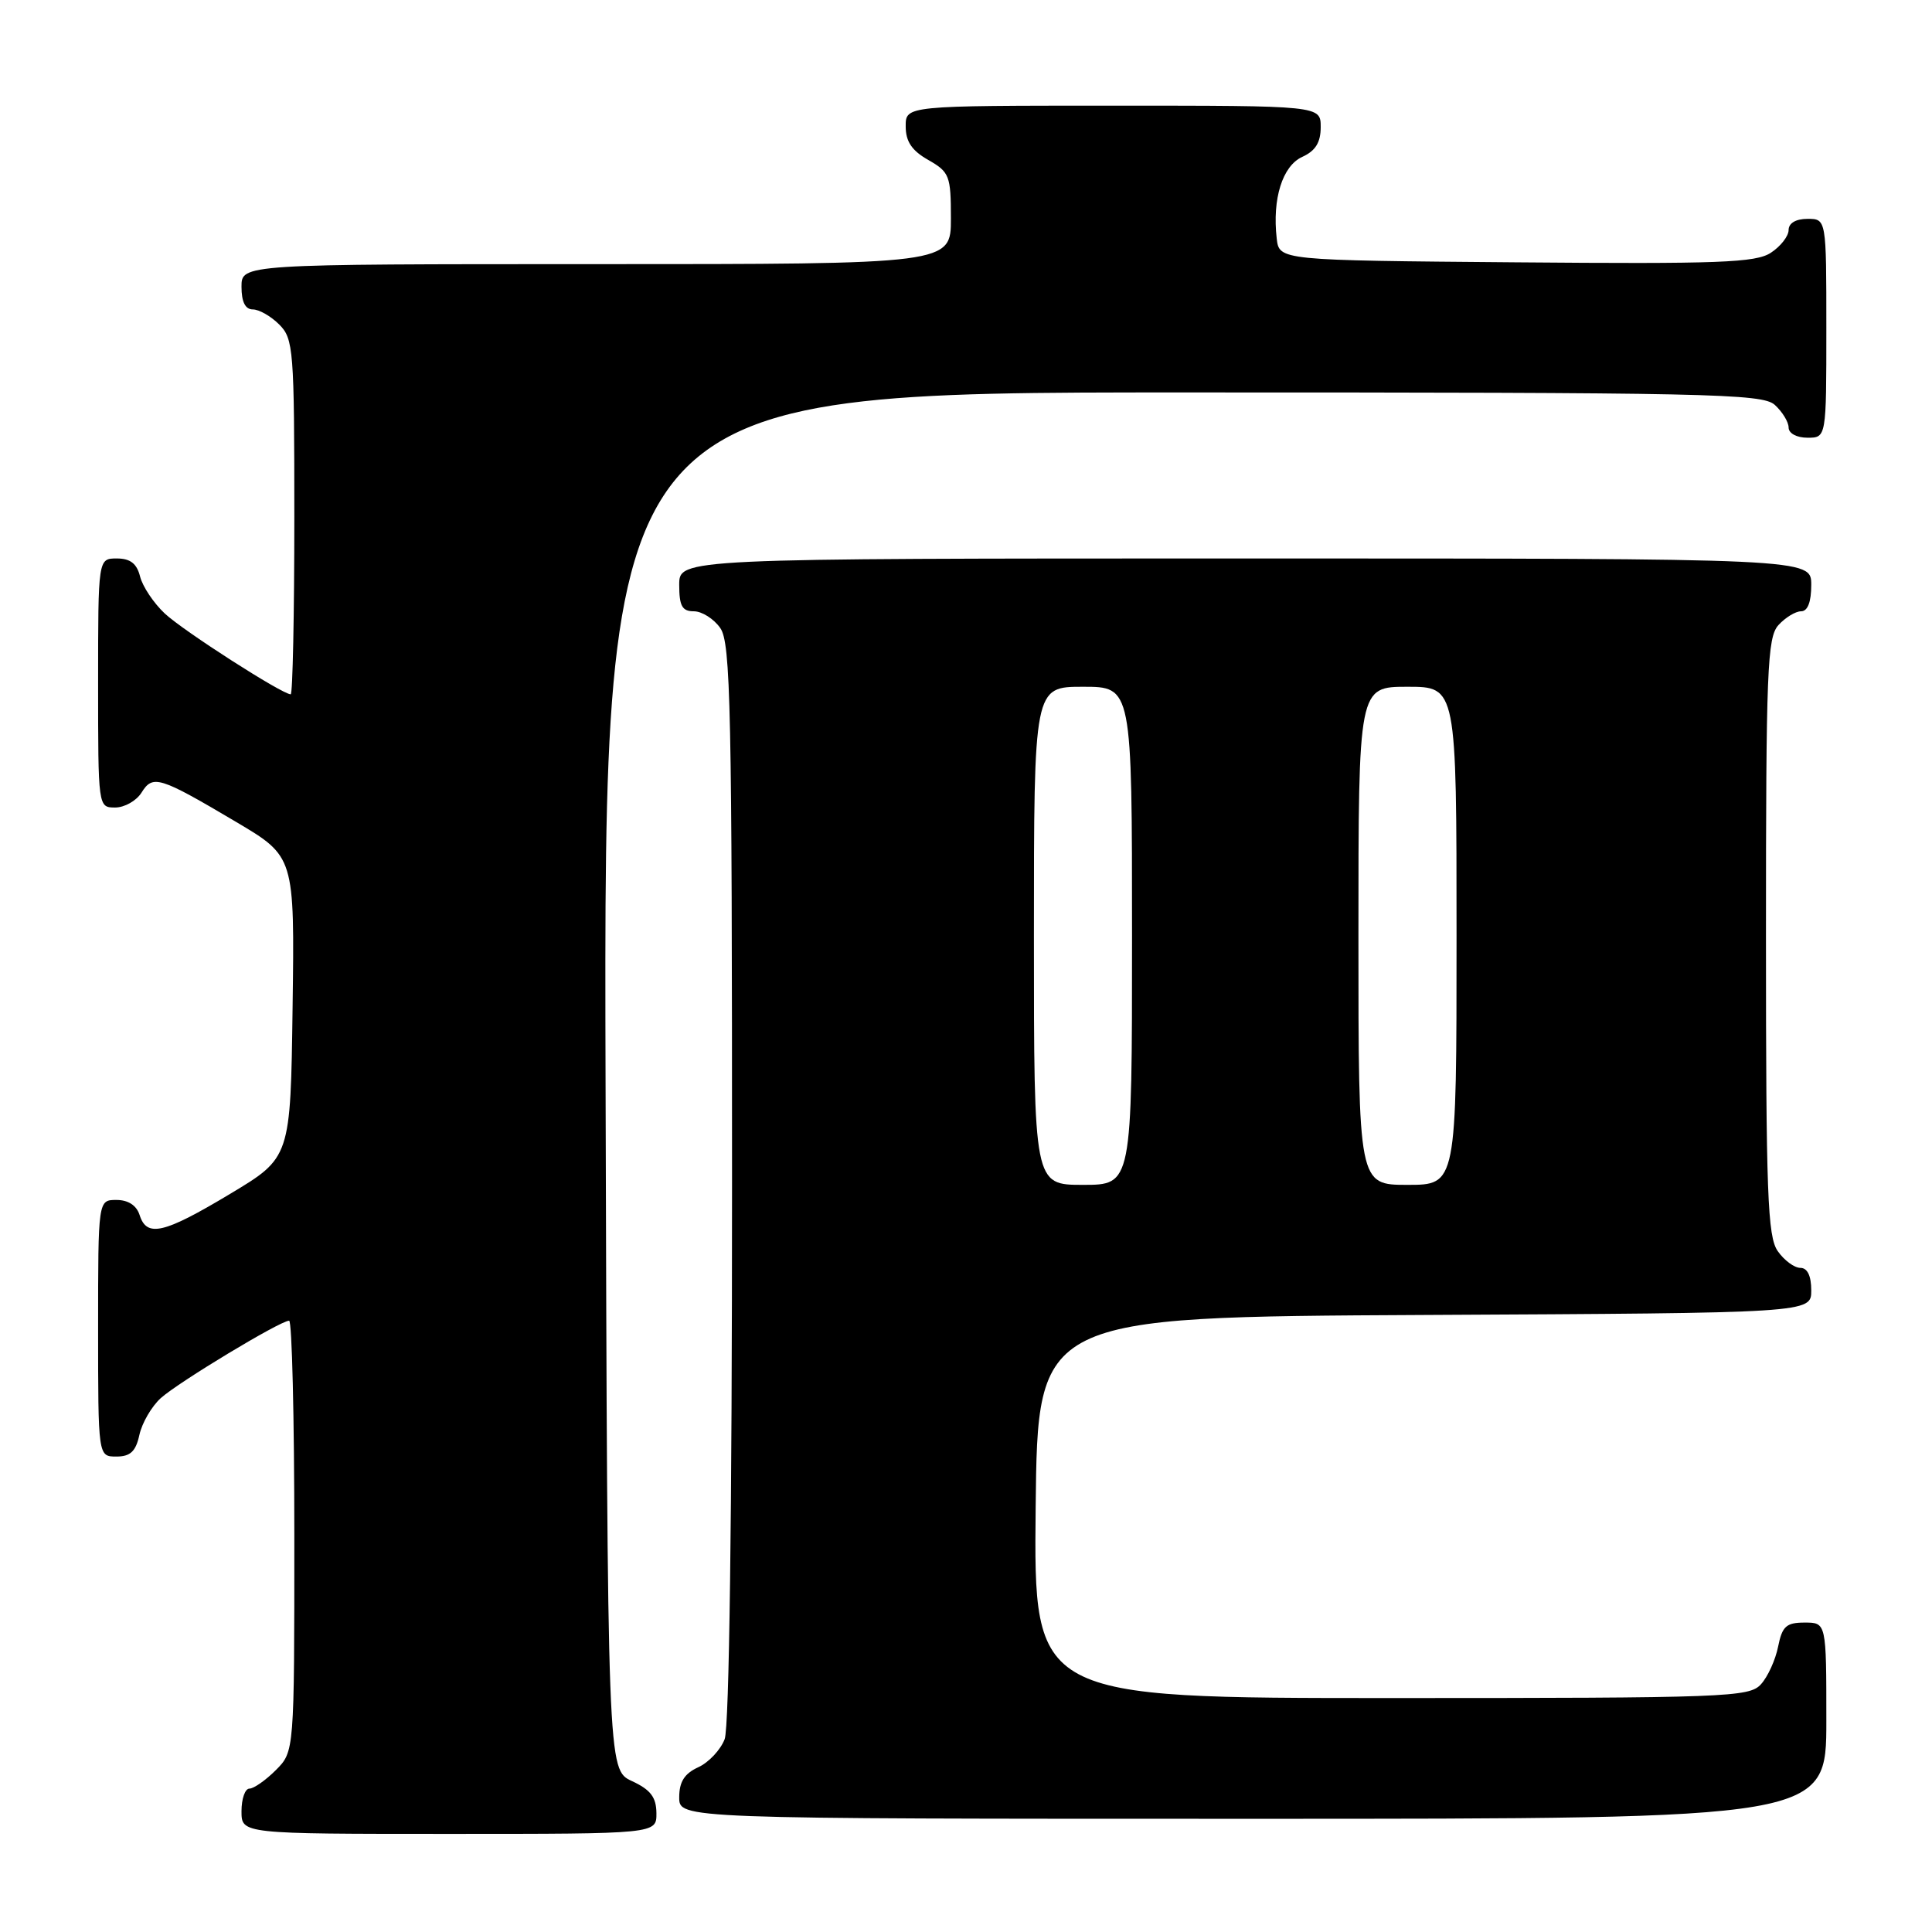 <?xml version="1.0" encoding="UTF-8" standalone="no"?>
<!DOCTYPE svg PUBLIC "-//W3C//DTD SVG 1.1//EN" "http://www.w3.org/Graphics/SVG/1.1/DTD/svg11.dtd" >
<svg xmlns="http://www.w3.org/2000/svg" xmlns:xlink="http://www.w3.org/1999/xlink" version="1.1" viewBox="0 0 256 256">
 <g >
 <path fill="currentColor"
d=" M 86.98 240.25 C 86.96 238.14 86.21 237.15 83.73 236.00 C 80.50 234.50 80.50 234.50 80.24 143.25 C 79.99 52.00 79.99 52.00 156.67 52.00 C 226.61 52.00 233.50 52.15 235.17 53.65 C 236.18 54.57 237.00 55.92 237.00 56.65 C 237.00 57.42 238.07 58.00 239.50 58.00 C 242.00 58.00 242.00 58.00 242.00 43.50 C 242.00 29.00 242.00 29.00 239.50 29.00 C 237.96 29.00 237.00 29.57 237.00 30.48 C 237.00 31.29 235.94 32.65 234.65 33.49 C 232.65 34.81 227.78 34.99 200.90 34.76 C 169.50 34.50 169.50 34.50 169.17 31.59 C 168.57 26.34 169.93 21.99 172.55 20.79 C 174.31 19.99 175.00 18.88 175.00 16.84 C 175.00 14.00 175.00 14.00 147.50 14.00 C 120.00 14.00 120.00 14.00 120.01 16.75 C 120.01 18.75 120.82 19.96 123.01 21.20 C 125.81 22.80 126.00 23.28 126.00 28.95 C 126.00 35.00 126.00 35.00 79.00 35.00 C 32.00 35.00 32.00 35.00 32.00 38.00 C 32.00 40.00 32.50 41.00 33.50 41.00 C 34.33 41.00 35.90 41.90 37.00 43.00 C 38.89 44.89 39.00 46.33 39.00 68.50 C 39.00 81.43 38.78 92.00 38.52 92.00 C 37.39 92.00 24.27 83.58 21.83 81.29 C 20.36 79.91 18.89 77.71 18.56 76.39 C 18.13 74.67 17.26 74.00 15.48 74.00 C 13.00 74.00 13.00 74.00 13.00 90.50 C 13.00 106.96 13.00 107.00 15.26 107.00 C 16.50 107.00 18.07 106.11 18.75 105.03 C 20.25 102.62 21.10 102.88 31.27 108.90 C 39.04 113.50 39.04 113.50 38.77 133.44 C 38.50 153.39 38.50 153.39 30.50 158.19 C 21.70 163.47 19.45 164.00 18.50 161.00 C 18.09 159.72 16.99 159.00 15.43 159.00 C 13.00 159.00 13.00 159.00 13.00 176.00 C 13.00 193.00 13.00 193.00 15.42 193.00 C 17.27 193.00 17.99 192.33 18.47 190.13 C 18.82 188.54 20.09 186.36 21.30 185.26 C 23.64 183.15 37.14 175.00 38.31 175.00 C 38.69 175.00 39.00 187.85 39.00 203.55 C 39.00 232.09 39.00 232.09 36.55 234.55 C 35.20 235.90 33.62 237.00 33.05 237.00 C 32.47 237.00 32.00 238.35 32.00 240.00 C 32.00 243.00 32.00 243.00 59.50 243.00 C 87.00 243.00 87.00 243.00 86.98 240.25 Z  M 242.00 228.00 C 242.00 215.00 242.00 215.00 239.12 215.00 C 236.69 215.00 236.15 215.49 235.61 218.18 C 235.26 219.94 234.24 222.19 233.33 223.18 C 231.79 224.89 228.82 225.00 184.33 225.00 C 136.97 225.00 136.97 225.00 137.23 199.75 C 137.50 174.50 137.50 174.50 188.75 174.24 C 240.00 173.98 240.00 173.98 240.00 170.99 C 240.00 169.05 239.49 168.00 238.56 168.00 C 237.76 168.00 236.41 167.00 235.56 165.78 C 234.21 163.86 234.00 158.19 234.00 124.11 C 234.00 88.80 234.17 84.47 235.65 82.83 C 236.57 81.82 237.92 81.00 238.65 81.00 C 239.53 81.00 240.00 79.77 240.00 77.50 C 240.00 74.00 240.00 74.00 165.00 74.00 C 90.00 74.00 90.00 74.00 90.00 77.50 C 90.00 80.30 90.39 81.00 91.94 81.00 C 93.01 81.00 94.59 82.00 95.44 83.22 C 96.82 85.18 97.00 93.82 97.00 156.66 C 97.00 200.74 96.63 228.85 96.02 230.45 C 95.48 231.86 93.91 233.54 92.52 234.17 C 90.69 235.01 90.00 236.10 90.00 238.16 C 90.00 241.00 90.00 241.00 166.00 241.00 C 242.00 241.00 242.00 241.00 242.00 228.00 Z  M 137.00 124.00 C 137.00 91.00 137.00 91.00 143.50 91.00 C 150.00 91.00 150.00 91.00 150.00 124.00 C 150.00 157.00 150.00 157.00 143.50 157.00 C 137.00 157.00 137.00 157.00 137.00 124.00 Z  M 180.00 124.00 C 180.00 91.00 180.00 91.00 186.50 91.00 C 193.00 91.00 193.00 91.00 193.00 124.00 C 193.00 157.00 193.00 157.00 186.50 157.00 C 180.00 157.00 180.00 157.00 180.00 124.00 Z "/>
</g>
</svg>